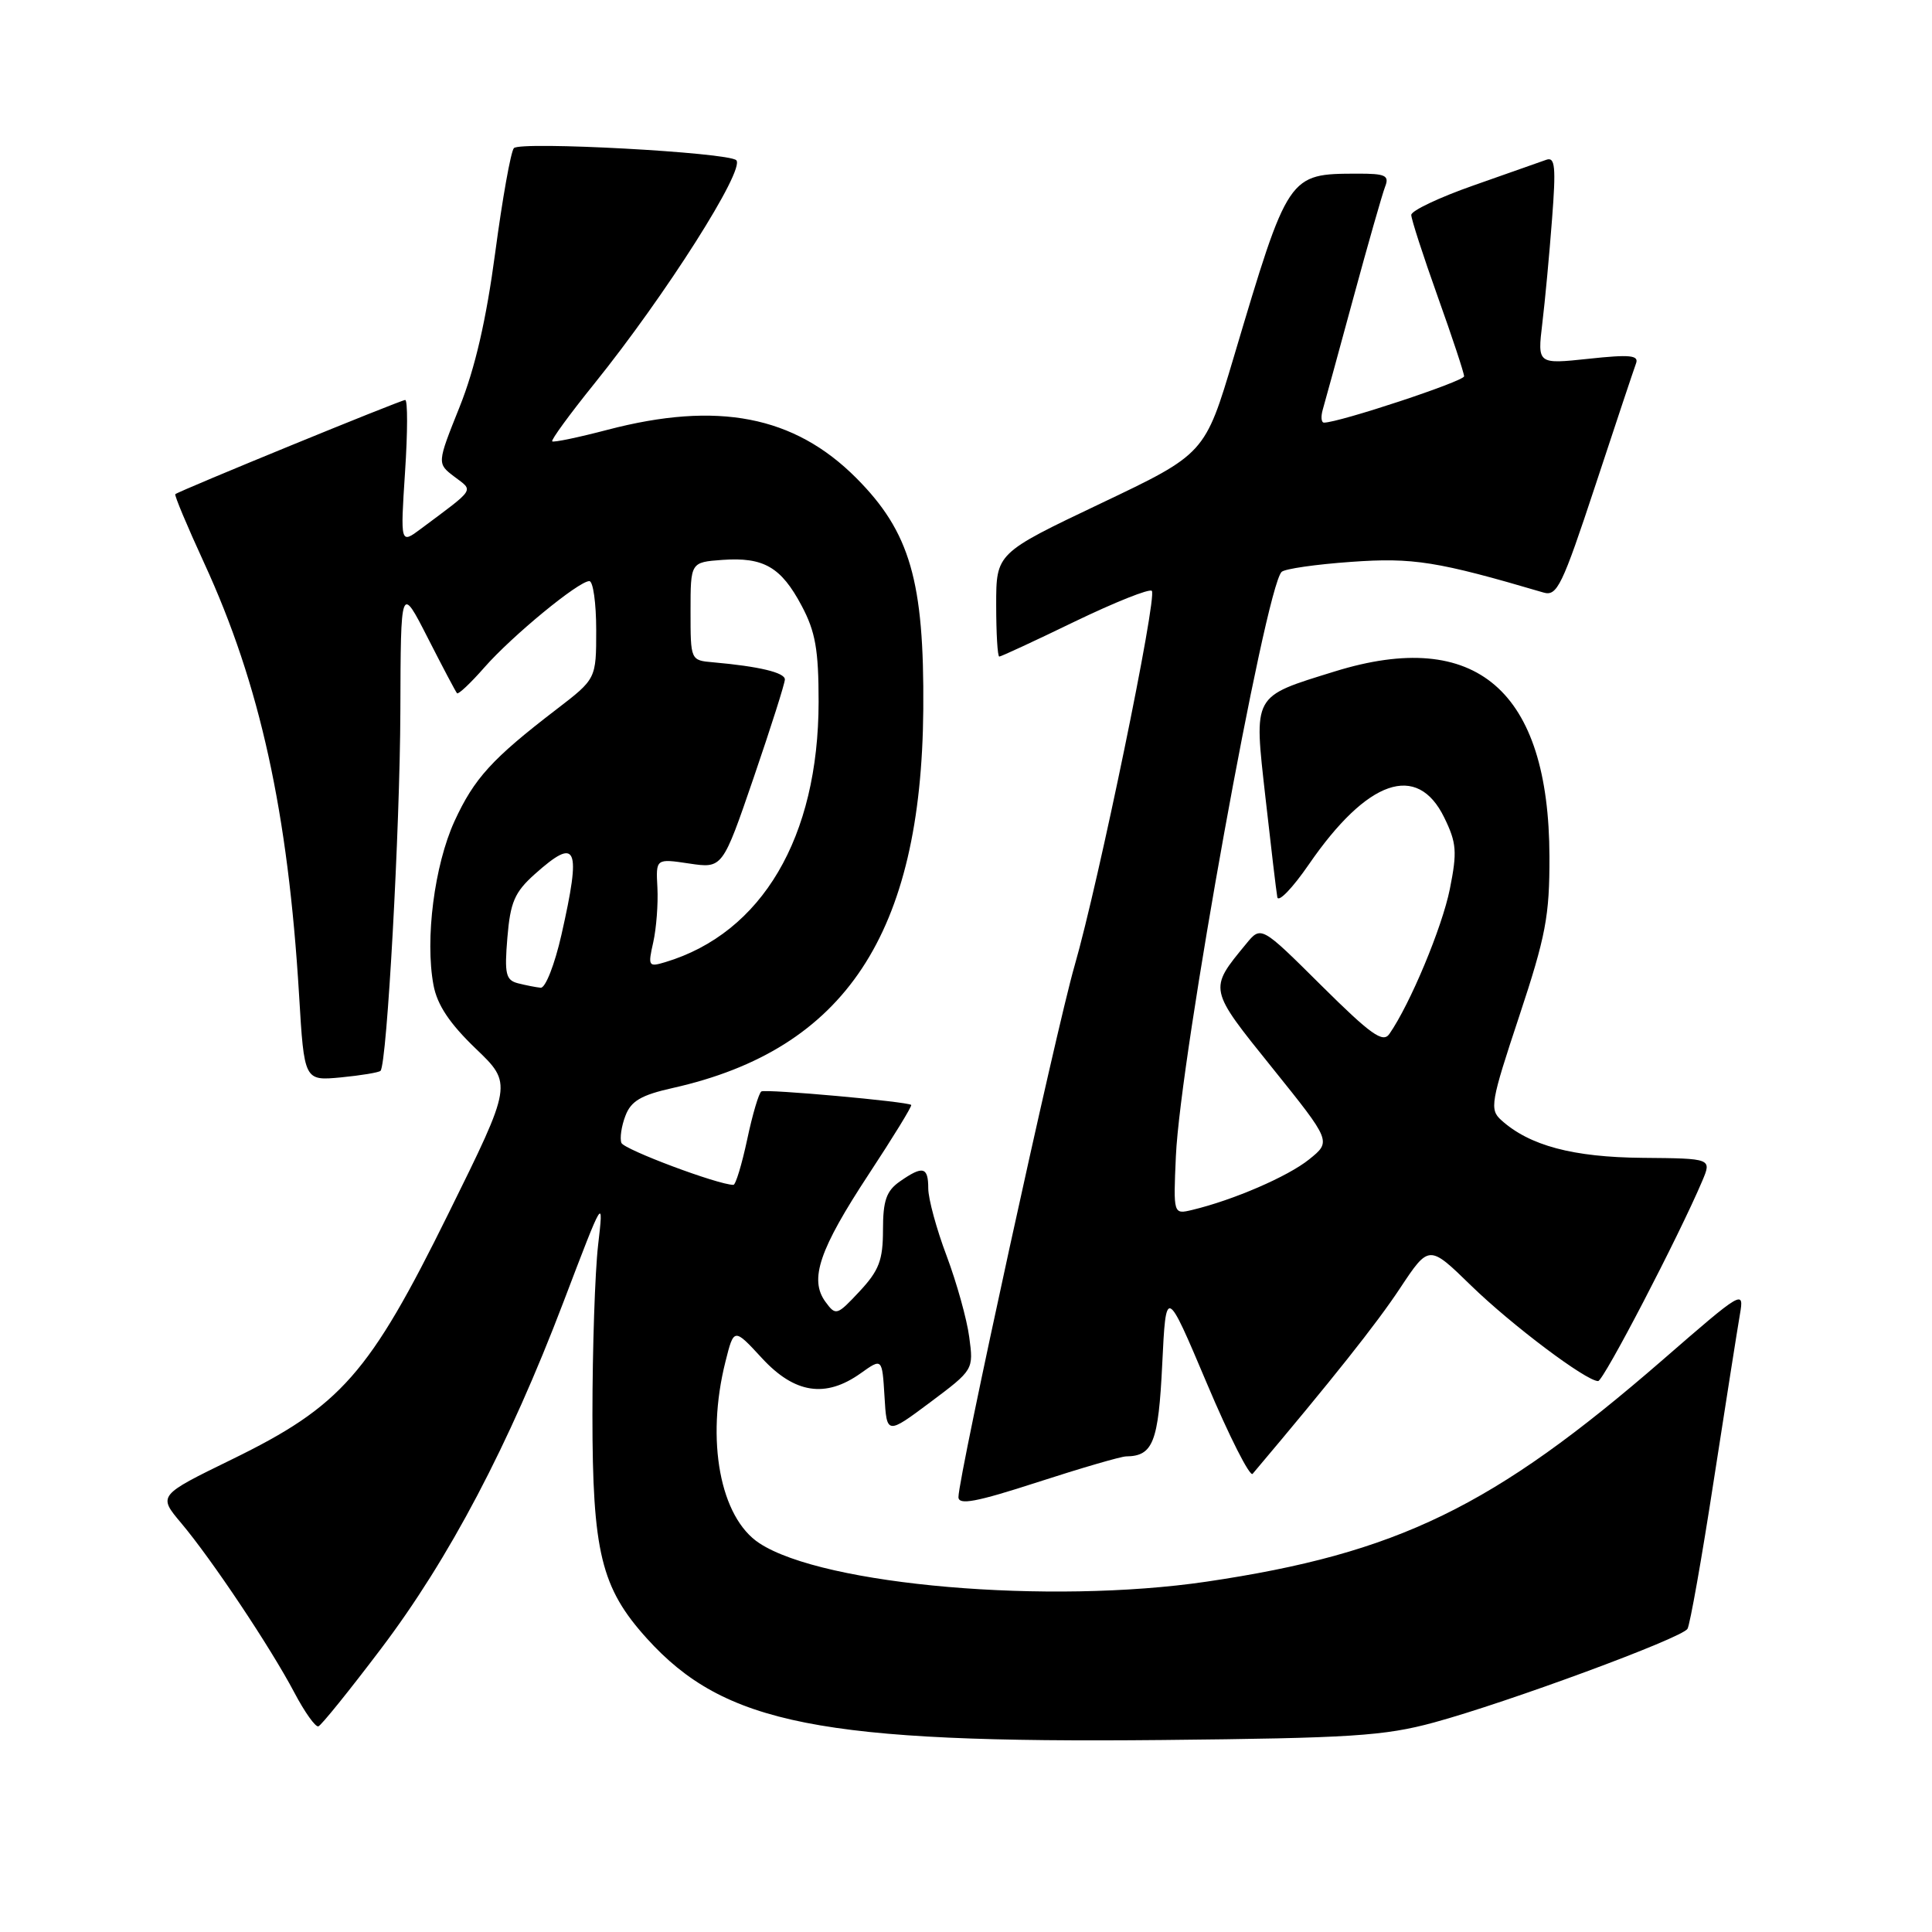 <?xml version="1.0" encoding="UTF-8" standalone="no"?>
<!DOCTYPE svg PUBLIC "-//W3C//DTD SVG 1.1//EN" "http://www.w3.org/Graphics/SVG/1.1/DTD/svg11.dtd" >
<svg xmlns="http://www.w3.org/2000/svg" xmlns:xlink="http://www.w3.org/1999/xlink" version="1.1" viewBox="0 0 256 256">
 <g >
 <path fill="currentColor"
d=" M 190.00 228.24 C 199.80 225.57 222.84 217.07 223.60 215.83 C 223.93 215.30 225.50 206.46 227.08 196.18 C 228.67 185.91 230.23 175.99 230.55 174.15 C 231.12 170.86 230.92 170.97 220.28 180.22 C 197.86 199.68 185.18 205.84 159.86 209.58 C 139.05 212.64 109.16 210.08 100.63 204.49 C 95.41 201.08 93.50 190.84 96.13 180.41 C 97.25 175.94 97.25 175.94 100.97 179.97 C 105.30 184.66 109.39 185.28 114.04 181.97 C 116.89 179.94 116.89 179.94 117.20 185.02 C 117.50 190.11 117.50 190.11 123.26 185.81 C 129.00 181.51 129.01 181.49 128.43 177.18 C 128.12 174.80 126.76 169.95 125.43 166.40 C 124.09 162.86 123.00 158.84 123.00 157.48 C 123.00 154.59 122.28 154.42 119.22 156.56 C 117.45 157.80 117.00 159.09 117.00 162.95 C 117.00 166.98 116.48 168.34 113.90 171.11 C 110.89 174.33 110.75 174.37 109.37 172.49 C 107.21 169.53 108.56 165.56 115.12 155.58 C 118.35 150.67 120.88 146.55 120.74 146.41 C 120.30 145.97 101.53 144.28 100.89 144.62 C 100.56 144.80 99.71 147.65 99.01 150.97 C 98.30 154.29 97.48 157.00 97.18 157.00 C 95.17 157.00 82.68 152.32 82.34 151.44 C 82.11 150.84 82.34 149.22 82.87 147.85 C 83.61 145.89 84.95 145.10 89.16 144.16 C 111.98 139.04 122.10 123.74 122.34 94.00 C 122.47 76.98 120.59 70.49 113.45 63.33 C 105.23 55.09 95.09 53.13 80.50 56.95 C 76.65 57.96 73.35 58.65 73.17 58.48 C 72.99 58.31 75.50 54.87 78.75 50.84 C 88.19 39.12 98.78 22.44 97.56 21.23 C 96.52 20.19 68.90 18.69 68.09 19.63 C 67.68 20.11 66.57 26.33 65.62 33.46 C 64.43 42.37 62.96 48.77 60.90 53.92 C 57.90 61.41 57.90 61.41 60.20 63.16 C 62.77 65.11 63.10 64.60 55.77 70.07 C 53.05 72.10 53.05 72.10 53.67 62.55 C 54.02 57.30 54.03 53.00 53.69 53.00 C 53.11 53.00 23.80 65.01 23.23 65.48 C 23.08 65.61 24.80 69.71 27.05 74.60 C 34.46 90.69 38.17 107.61 39.63 131.86 C 40.31 143.22 40.31 143.22 45.18 142.76 C 47.85 142.50 50.21 142.11 50.42 141.89 C 51.28 140.99 53.00 109.72 53.05 94.23 C 53.10 77.50 53.10 77.50 56.67 84.50 C 58.63 88.35 60.38 91.66 60.56 91.86 C 60.73 92.05 62.37 90.51 64.19 88.43 C 67.86 84.25 76.67 77.00 78.09 77.00 C 78.59 77.00 79.00 79.91 79.00 83.48 C 79.00 89.95 79.00 89.95 73.75 93.98 C 65.19 100.54 62.83 103.14 60.22 108.82 C 57.56 114.65 56.30 124.45 57.44 130.53 C 57.93 133.16 59.57 135.61 63.02 138.93 C 67.91 143.61 67.91 143.61 59.43 160.78 C 48.92 182.08 45.18 186.32 30.72 193.38 C 20.93 198.16 20.93 198.16 24.02 201.83 C 28.06 206.63 35.84 218.28 39.00 224.27 C 40.37 226.87 41.81 228.89 42.19 228.75 C 42.58 228.61 46.30 224.00 50.46 218.50 C 59.53 206.53 67.44 191.49 74.67 172.50 C 80.00 158.50 80.00 158.50 79.25 165.00 C 78.84 168.57 78.50 178.70 78.50 187.50 C 78.50 205.66 79.65 210.40 85.71 217.10 C 95.99 228.48 108.79 231.01 154.00 230.56 C 178.99 230.31 183.42 230.03 190.00 228.24 Z  M 149.22 192.98 C 152.78 192.94 153.50 191.11 154.00 180.79 C 154.50 170.50 154.50 170.50 159.91 183.29 C 162.88 190.33 165.62 195.73 165.98 195.29 C 176.49 182.84 182.42 175.38 185.51 170.70 C 189.35 164.91 189.35 164.91 194.92 170.34 C 200.32 175.59 210.17 183.00 211.76 183.00 C 212.47 183.00 222.45 163.81 225.55 156.50 C 226.82 153.50 226.82 153.50 217.66 153.42 C 208.42 153.34 202.65 151.80 198.91 148.41 C 197.36 147.01 197.53 146.03 201.29 134.70 C 204.83 124.02 205.33 121.38 205.31 113.50 C 205.25 91.47 195.60 83.16 176.86 88.97 C 165.87 92.38 166.14 91.90 167.68 105.68 C 168.41 112.18 169.11 118.12 169.25 118.88 C 169.39 119.63 171.27 117.68 173.43 114.54 C 181.18 103.28 187.79 100.99 191.37 108.33 C 193.01 111.69 193.10 112.86 192.11 117.81 C 191.09 122.88 186.85 133.05 184.10 137.00 C 183.25 138.24 181.66 137.11 175.08 130.58 C 167.10 122.65 167.10 122.65 165.11 125.08 C 160.13 131.13 160.09 130.95 168.60 141.52 C 176.42 151.25 176.42 151.25 173.46 153.63 C 170.64 155.90 163.41 159.02 157.98 160.32 C 155.47 160.92 155.47 160.92 155.81 153.21 C 156.39 140.05 167.63 77.97 169.82 75.78 C 170.23 75.37 174.37 74.78 179.03 74.45 C 187.24 73.86 190.48 74.38 204.51 78.51 C 206.32 79.05 206.99 77.66 211.40 64.30 C 214.08 56.16 216.51 48.89 216.78 48.16 C 217.19 47.07 215.99 46.95 210.50 47.54 C 203.72 48.26 203.72 48.26 204.36 42.88 C 204.72 39.92 205.30 33.71 205.65 29.08 C 206.19 22.10 206.06 20.76 204.90 21.17 C 204.13 21.45 199.79 22.98 195.25 24.57 C 190.71 26.16 187.00 27.92 187.00 28.48 C 187.00 29.04 188.58 33.91 190.50 39.29 C 192.43 44.68 194.00 49.43 194.00 49.86 C 194.00 50.52 177.43 56.00 175.44 56.00 C 175.07 56.00 175.00 55.21 175.28 54.25 C 175.56 53.29 177.38 46.65 179.32 39.50 C 181.26 32.35 183.16 25.71 183.53 24.75 C 184.12 23.25 183.60 23.00 179.86 23.01 C 170.68 23.04 170.73 22.96 163.48 47.32 C 159.66 60.14 159.66 60.14 145.83 66.72 C 132.00 73.30 132.00 73.30 132.00 80.15 C 132.00 83.92 132.18 87.00 132.41 87.00 C 132.64 87.00 137.15 84.91 142.43 82.35 C 147.72 79.80 152.30 77.97 152.62 78.29 C 153.38 79.04 145.56 116.99 142.38 127.99 C 139.94 136.43 127.00 195.65 127.00 198.37 C 127.00 199.47 129.33 199.04 137.47 196.40 C 143.23 194.53 148.52 192.99 149.22 192.98 Z  M 68.63 130.29 C 67.02 129.87 66.83 129.06 67.23 124.24 C 67.62 119.54 68.19 118.22 70.86 115.83 C 76.48 110.81 77.05 112.11 74.39 123.88 C 73.50 127.80 72.27 130.95 71.64 130.88 C 71.01 130.82 69.66 130.55 68.63 130.29 Z  M 86.56 124.85 C 86.97 123.01 87.22 119.76 87.11 117.63 C 86.90 113.76 86.90 113.76 91.32 114.42 C 95.74 115.08 95.74 115.08 99.87 103.03 C 102.14 96.40 104.00 90.55 104.00 90.03 C 104.00 89.12 100.59 88.30 94.50 87.76 C 91.50 87.50 91.50 87.50 91.50 81.00 C 91.50 74.50 91.50 74.50 95.71 74.19 C 101.19 73.80 103.50 75.13 106.23 80.28 C 108.05 83.70 108.47 86.11 108.47 93.00 C 108.45 110.95 100.98 123.63 88.15 127.49 C 85.92 128.16 85.84 128.03 86.56 124.85 Z "/>
</g>
</svg>